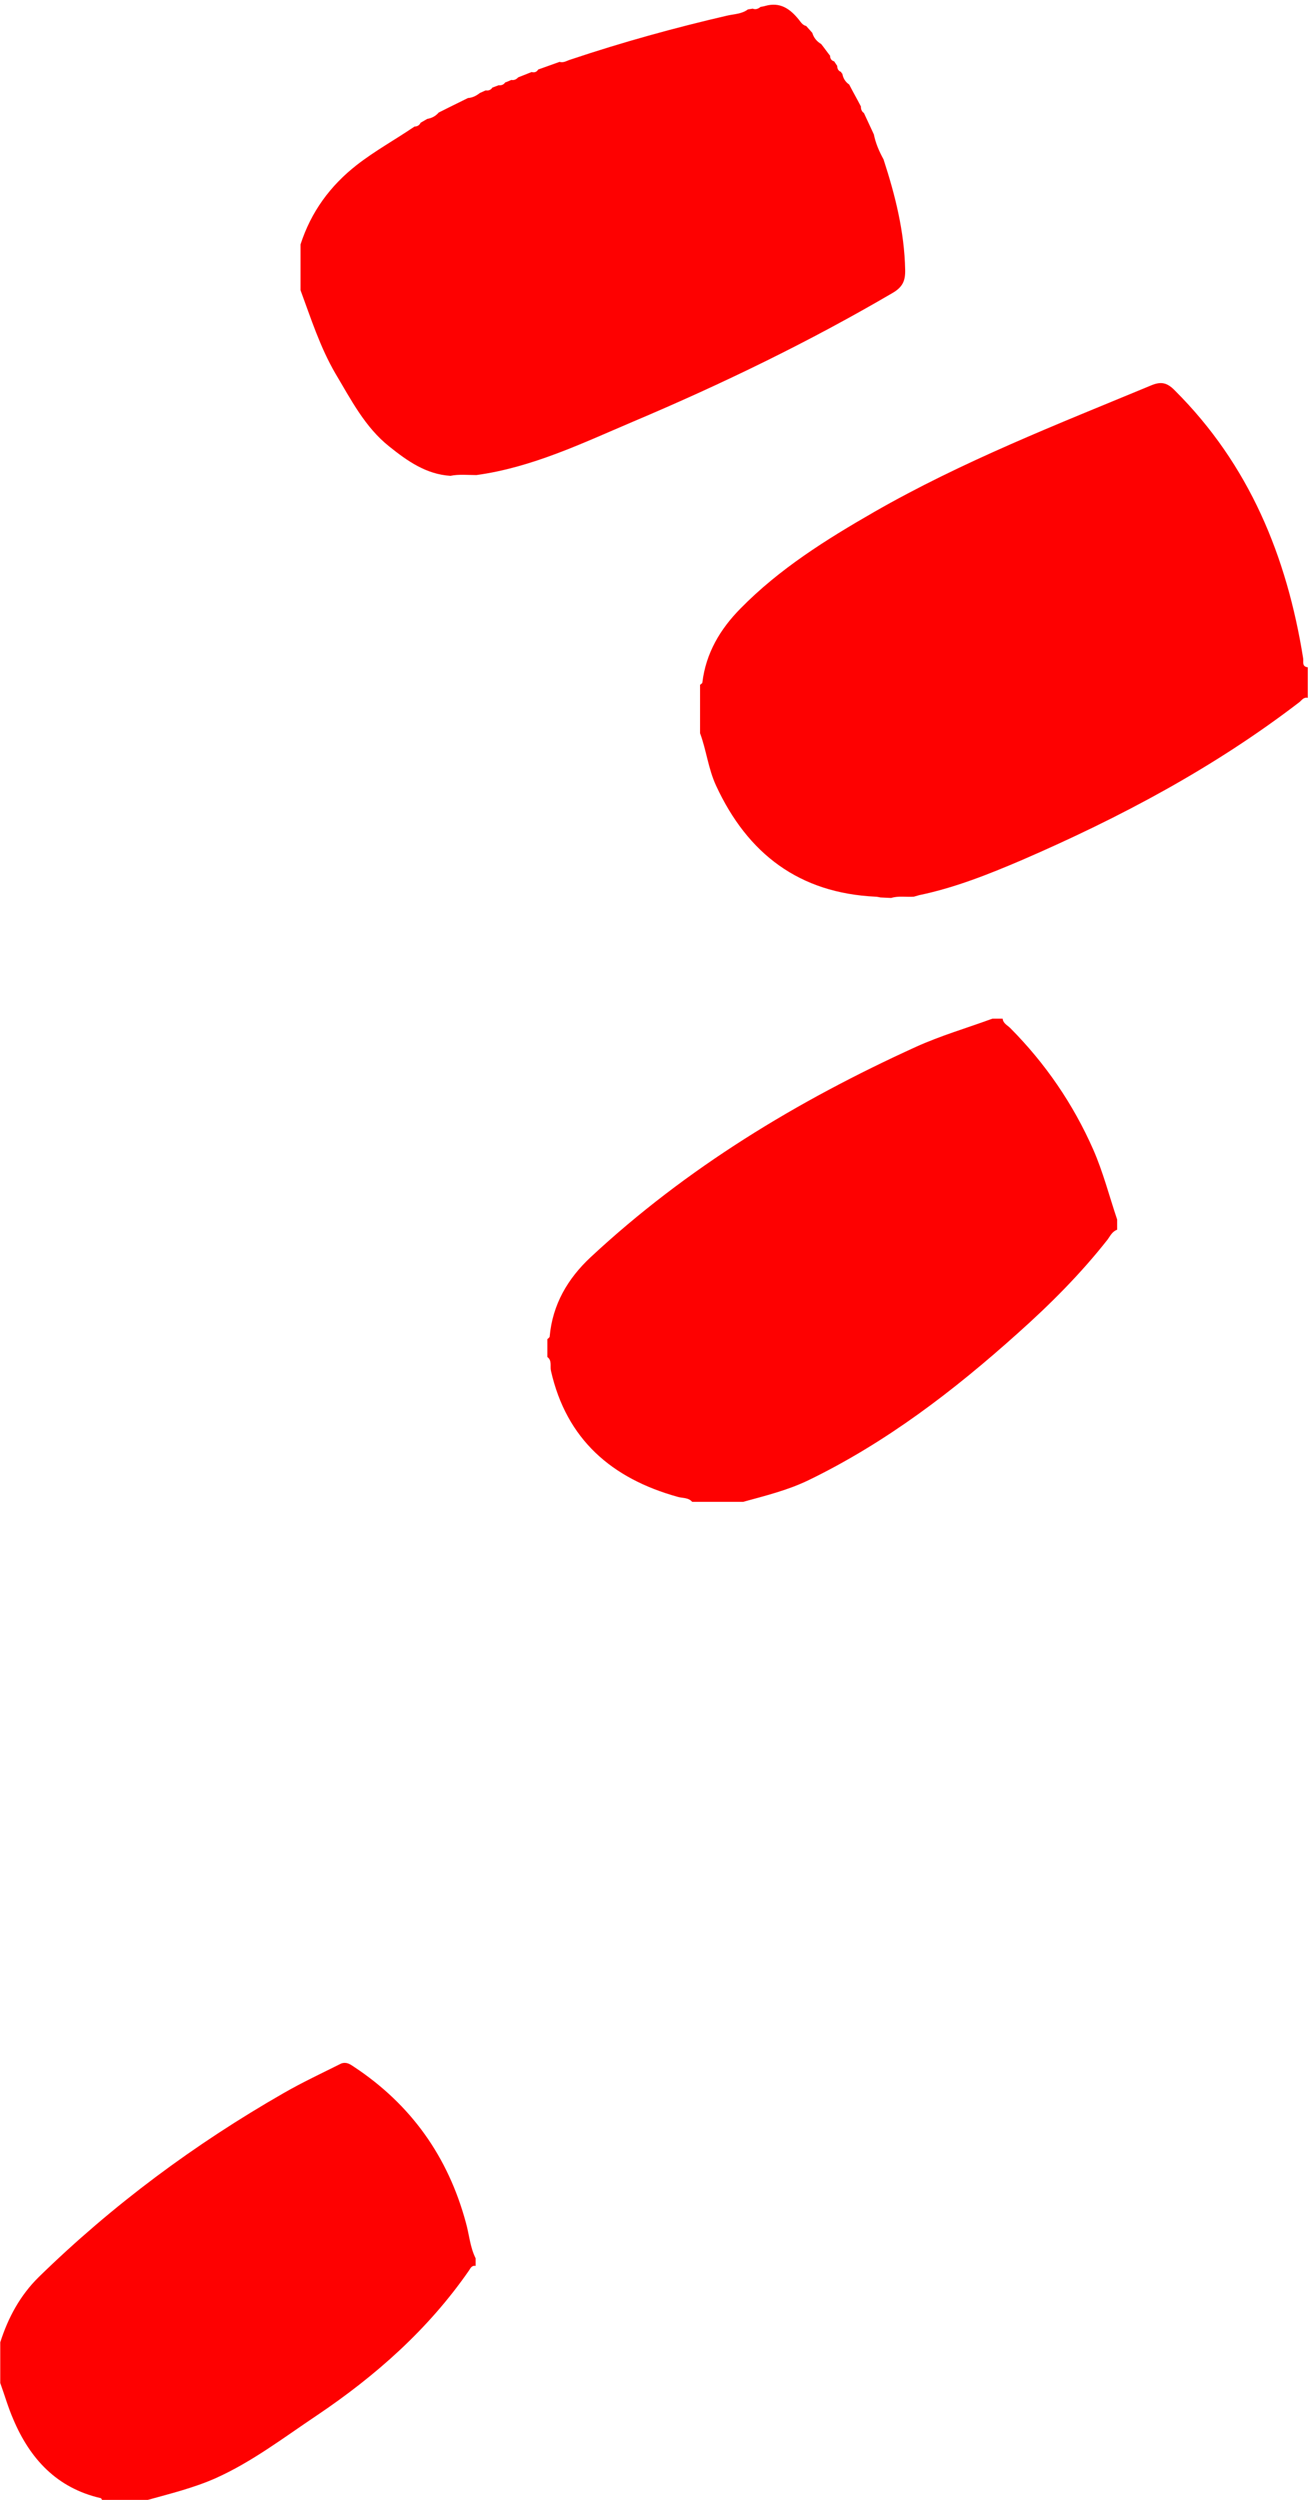 <?xml version="1.0" encoding="utf-8"?>
<!-- Generator: Adobe Illustrator 25.2.0, SVG Export Plug-In . SVG Version: 6.00 Build 0)  -->
<svg version="1.1" id="Square_Small" xmlns="http://www.w3.org/2000/svg" xmlns:xlink="http://www.w3.org/1999/xlink" x="0px"
	 y="0px" viewBox="0 0 514 982" style="enable-background:new 0 0 514 982;" xml:space="preserve">
<style type="text/css">
	.st0{fill:#FE0101;}
</style>
<g>
	<path class="st0" d="M118.1,114c0-6,0-12,0-18c4.1-12.7,11.6-23,22.1-31.2c7.2-5.6,15.2-10,22.7-15.1c1.1,0,1.9-0.5,2.4-1.5
		c0.9-0.5,1.7-1,2.6-1.5c1.8-0.3,3.3-1.1,4.5-2.5c3.8-1.9,7.6-3.8,11.5-5.7c1.8-0.1,3.3-0.9,4.7-2c0.8-0.3,1.5-0.7,2.3-1
		c1.1,0.2,2-0.2,2.6-1.1c0.8-0.3,1.6-0.6,2.4-0.9c1.1,0.1,2-0.2,2.6-1.1c0.8-0.3,1.6-0.6,2.4-1c1.1,0.2,2-0.2,2.7-1
		c1.8-0.7,3.5-1.4,5.3-2.1c1.1,0.3,2,0,2.6-1c2.8-1,5.6-2,8.4-3c1.6,0.5,2.9-0.5,4.3-0.9c20.3-6.8,40.9-12.5,61.7-17.3
		c2.7-0.6,5.6-0.6,8-2.4c0.6-0.1,1.3-0.2,1.9-0.3c1.2,0.5,2.2,0,3.1-0.7c0.6-0.1,1.3-0.2,1.9-0.4c5.8-1.6,9.7,1.2,13.1,5.4
		c0.8,1,1.5,2.2,2.9,2.5c0.8,0.9,1.6,1.8,2.4,2.7c0.6,2,1.8,3.4,3.5,4.4c1.2,1.5,2.3,3.1,3.5,4.6c0,1.1,0.5,1.9,1.6,2.2
		c0.4,0.6,0.8,1.2,1.2,1.8c0,1.2,0.5,2,1.6,2.4c0,0.3,0.1,0.5,0.4,0.6c0.3,1.8,1.2,3.3,2.7,4.3c1.5,2.9,3.1,5.7,4.6,8.6
		c0,1.1,0.3,2,1.2,2.6c1.3,2.8,2.6,5.6,3.9,8.4c0.7,3.5,2.1,6.7,3.8,9.8c4.6,14.1,8.2,28.4,8.5,43.4c0.1,4.3-1,6.8-5,9.1
		c-32.8,19.2-66.9,35.7-101.9,50.5c-20,8.5-39.7,18-61.6,21c-3.4,0-6.8-0.4-10.2,0.3c-9.5-0.6-16.9-5.8-24-11.5
		c-9.6-7.6-15.1-18.5-21.2-28.7C125.8,136.4,122.2,125.1,118.1,114z"/>
	<path class="st0" d="M275.1,288c0-6.3,0-12.7,0-19c0.3-0.3,0.9-0.6,0.9-0.9c1.4-11.6,7-21,15-29.1c15.3-15.6,33.7-27.1,52.5-37.9
		c34.7-19.9,71.9-34.4,108.8-49.7c4-1.7,6.4-1.1,9.4,2c29.2,29.1,44,65.1,50.4,105.2c0.2,1.3-0.6,3.2,1.8,3.5c0,4,0,8,0,12
		c-1.6-0.4-2.4,1-3.3,1.7c-33.5,25.7-70.4,45.3-109,62c-13.1,5.6-26.4,10.9-40.4,13.8c-0.7,0.2-1.4,0.4-2.1,0.6
		c-3,0.2-6-0.4-8.9,0.5c-1.4-0.1-2.8-0.1-4.2-0.2c-0.6-0.1-1.3-0.3-1.9-0.3c-30-1.4-50.3-16.8-62.7-43.6
		C278.3,301.9,277.6,294.7,275.1,288z"/>
	<path class="st0" d="M292,589.9c-6.7,0-13.3,0-20,0c-1.5-1.8-3.9-1.4-5.8-2c-25.8-7.2-43.6-22.5-49.7-49.5c-0.4-1.8,0.5-4-1.4-5.4
		c0-2.3,0-4.7,0-7c0.3-0.3,0.9-0.7,0.9-1c1.1-12.6,7.1-22.8,16.1-31.2c37.7-35.1,81.2-61.4,127.8-82.6c9.7-4.4,20-7.4,30.1-11.1
		c1.3,0,2.7,0,4,0c0.2,1.9,1.9,2.6,3,3.7c13.8,13.9,24.7,29.8,32.6,47.7c3.9,8.9,6.3,18.3,9.4,27.5c0,1.3,0,2.7,0,4
		c-1.9,0.7-2.7,2.4-3.7,3.8c-10.6,13.5-22.7,25.6-35.5,37c-25.1,22.5-51.6,42.8-82.1,57.6C309.4,585.4,300.7,587.5,292,589.9z"/>
	<path class="st0" d="M186.9,887c0,1,0,2,0,3c-1.5-0.3-2,0.9-2.6,1.8c-16,23.1-36.7,41.4-59.9,57c-13,8.7-25.4,18.2-39.7,24.6
		c-8.6,3.8-17.6,6-26.6,8.5c-6,0-12,0-18,0c-0.2-0.3-0.3-0.7-0.6-0.7c-17.2-4-27.7-15.4-34.3-31c-2-4.6-3.4-9.5-5.1-14.2
		c0-5.3,0-10.7,0-16c3.1-9.7,7.8-18.4,15.1-25.6c29-28.3,61.2-52.2,96.3-72.3c7.3-4.2,15-7.8,22.6-11.6c2-0.7,3.4,0.2,5,1.3
		c22.4,14.8,37,35.3,44,61.3C184.4,877.7,184.7,882.6,186.9,887z"/>
</g>
</svg>
